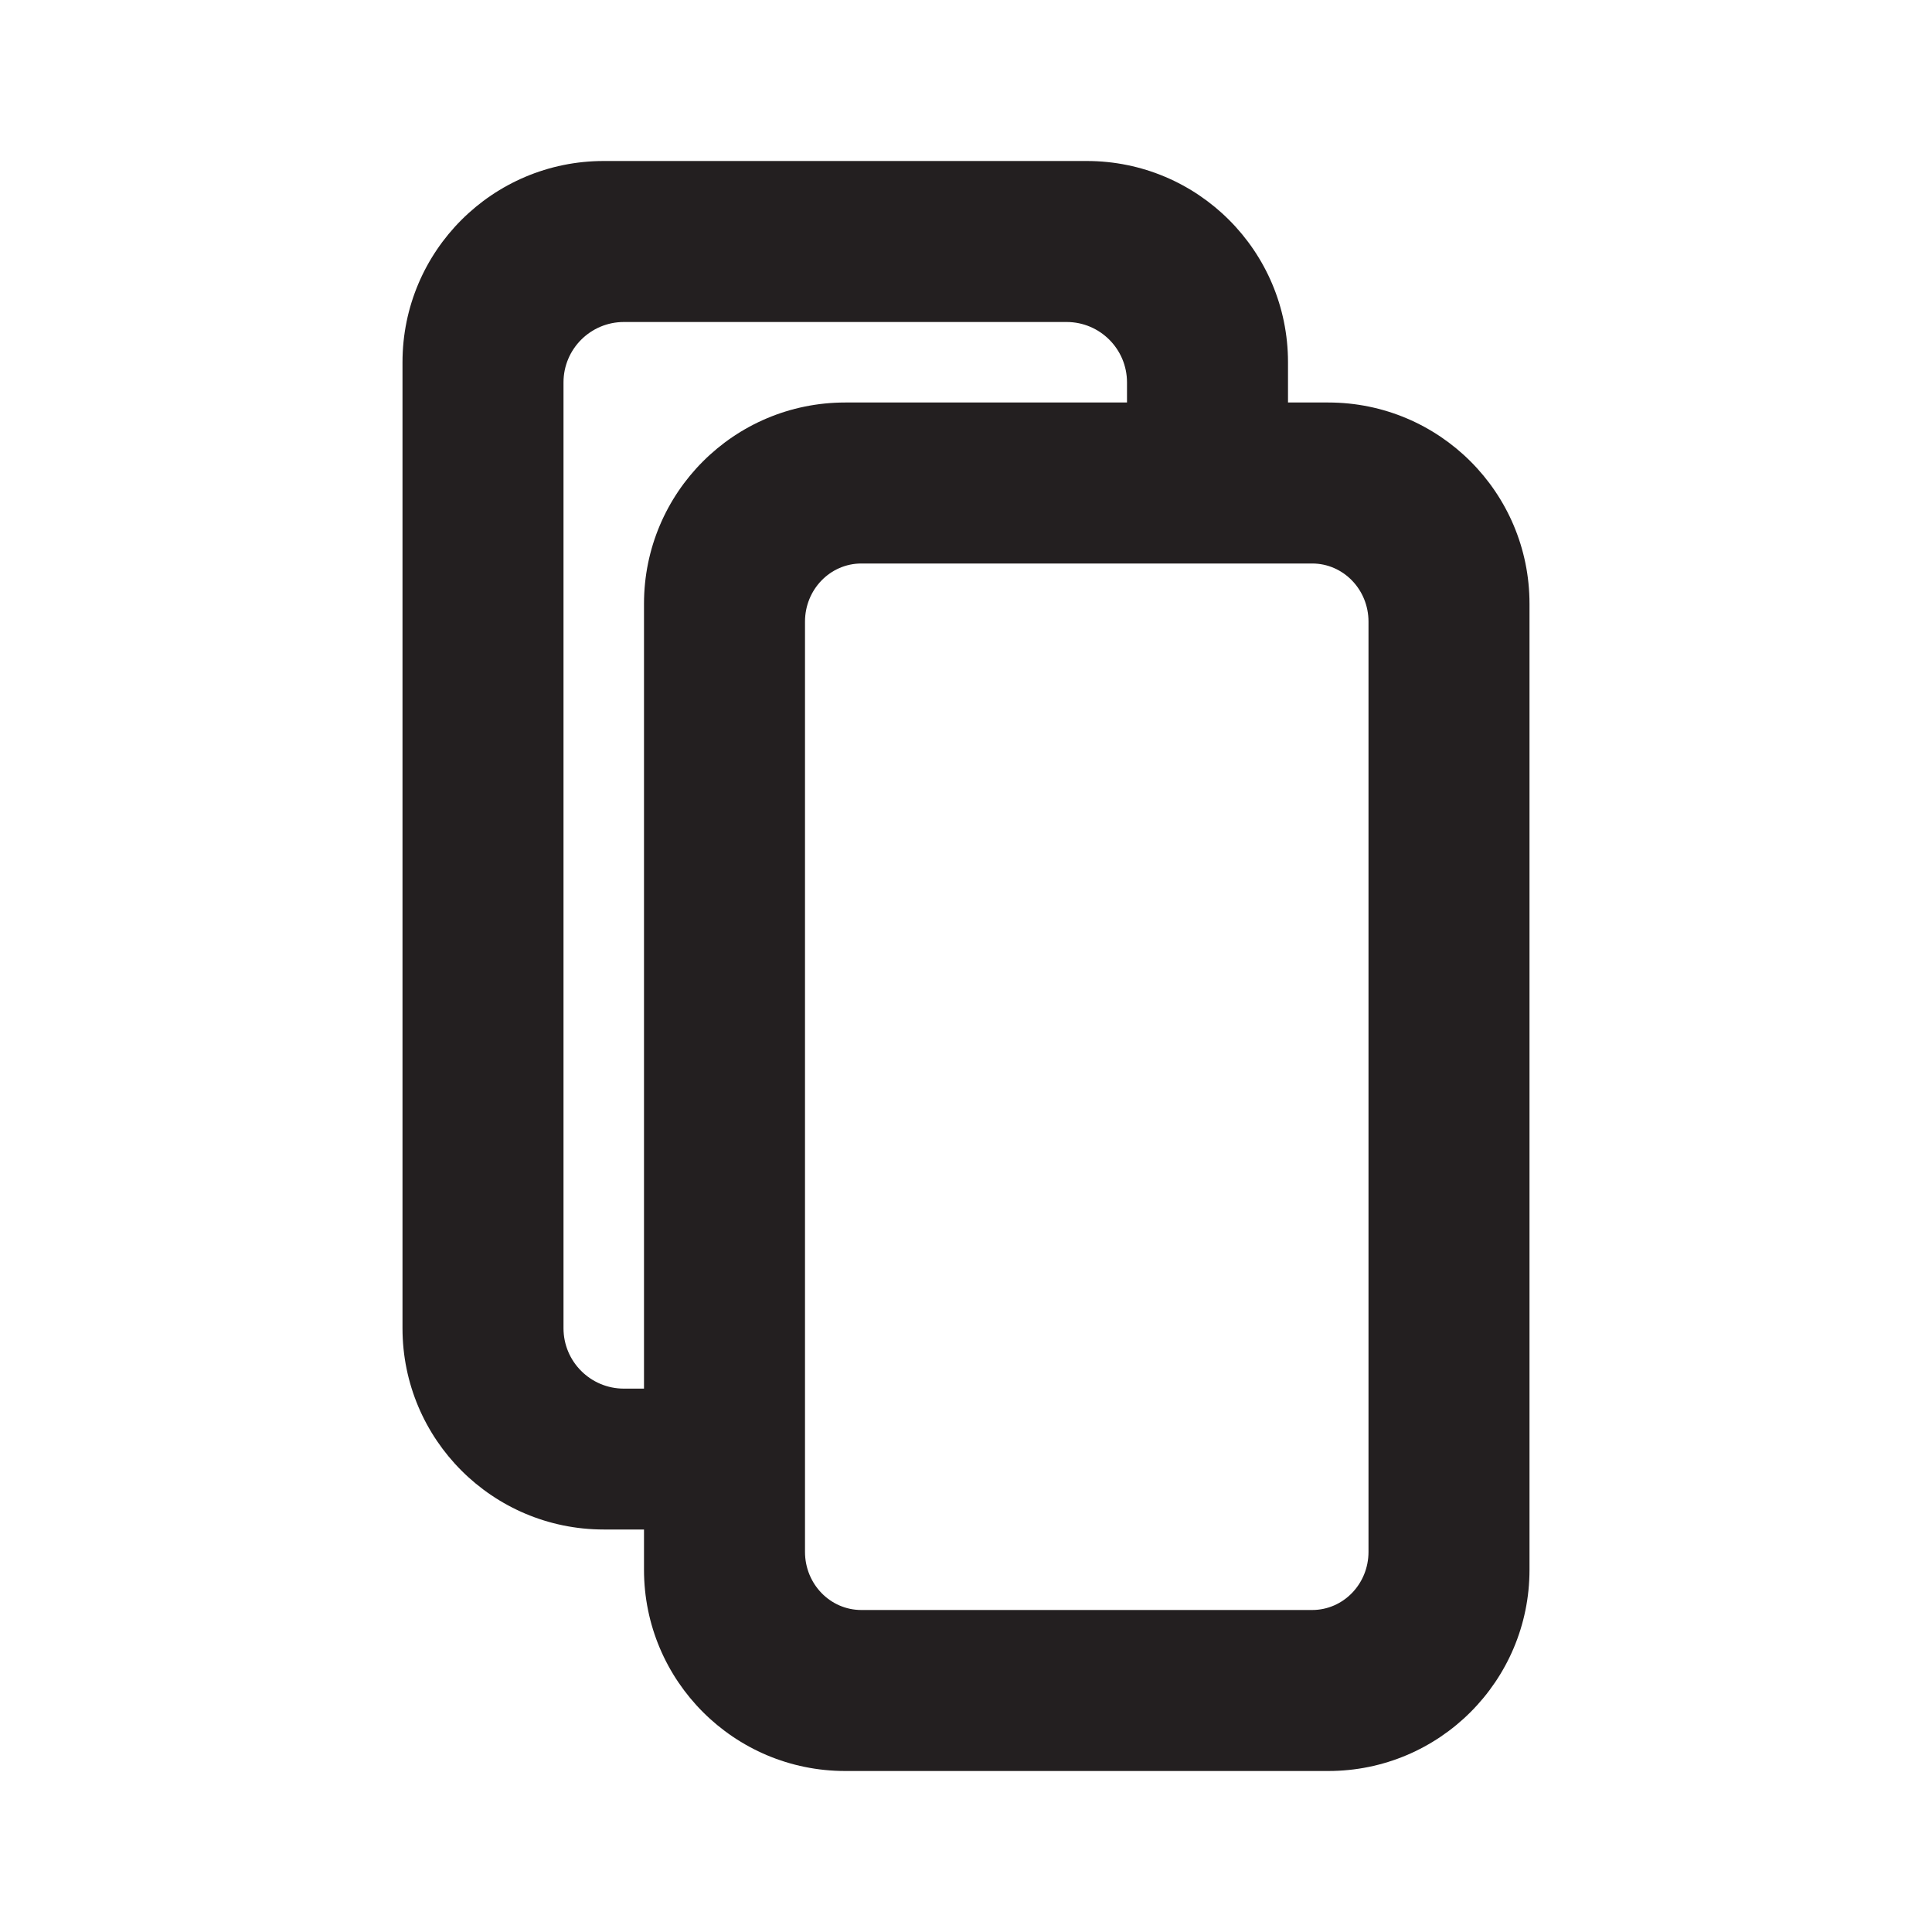 <svg width="24" height="24" viewBox="0 0 24 24" fill="none" xmlns="http://www.w3.org/2000/svg">
<path fill-rule="evenodd" clip-rule="evenodd" d="M16 5V4.5C16 3.119 14.881 2 13.5 2L7.5 2C6.119 2 5 3.119 5 4.5L5 16.5C5 17.881 6.119 19 7.5 19H8L8 19.5C8 20.881 9.119 22 10.5 22H16.5C17.881 22 19 20.881 19 19.5V7.5C19 6.119 17.881 5 16.5 5L16 5ZM13.25 4L7.75 4C7.336 4 7 4.336 7 4.75V16.5C7 16.914 7.336 17.25 7.75 17.25L8 17.25V7.5C8 6.119 9.119 5 10.5 5L14 5V4.75C14 4.336 13.664 4 13.25 4ZM10.7 7H16.3C16.687 7 17 7.323 17 7.722V19.278C17 19.677 16.687 20 16.3 20H10.7C10.313 20 10 19.677 10 19.278L10 7.722C10 7.323 10.313 7 10.7 7Z" fill="#231F20"/>
</svg>
